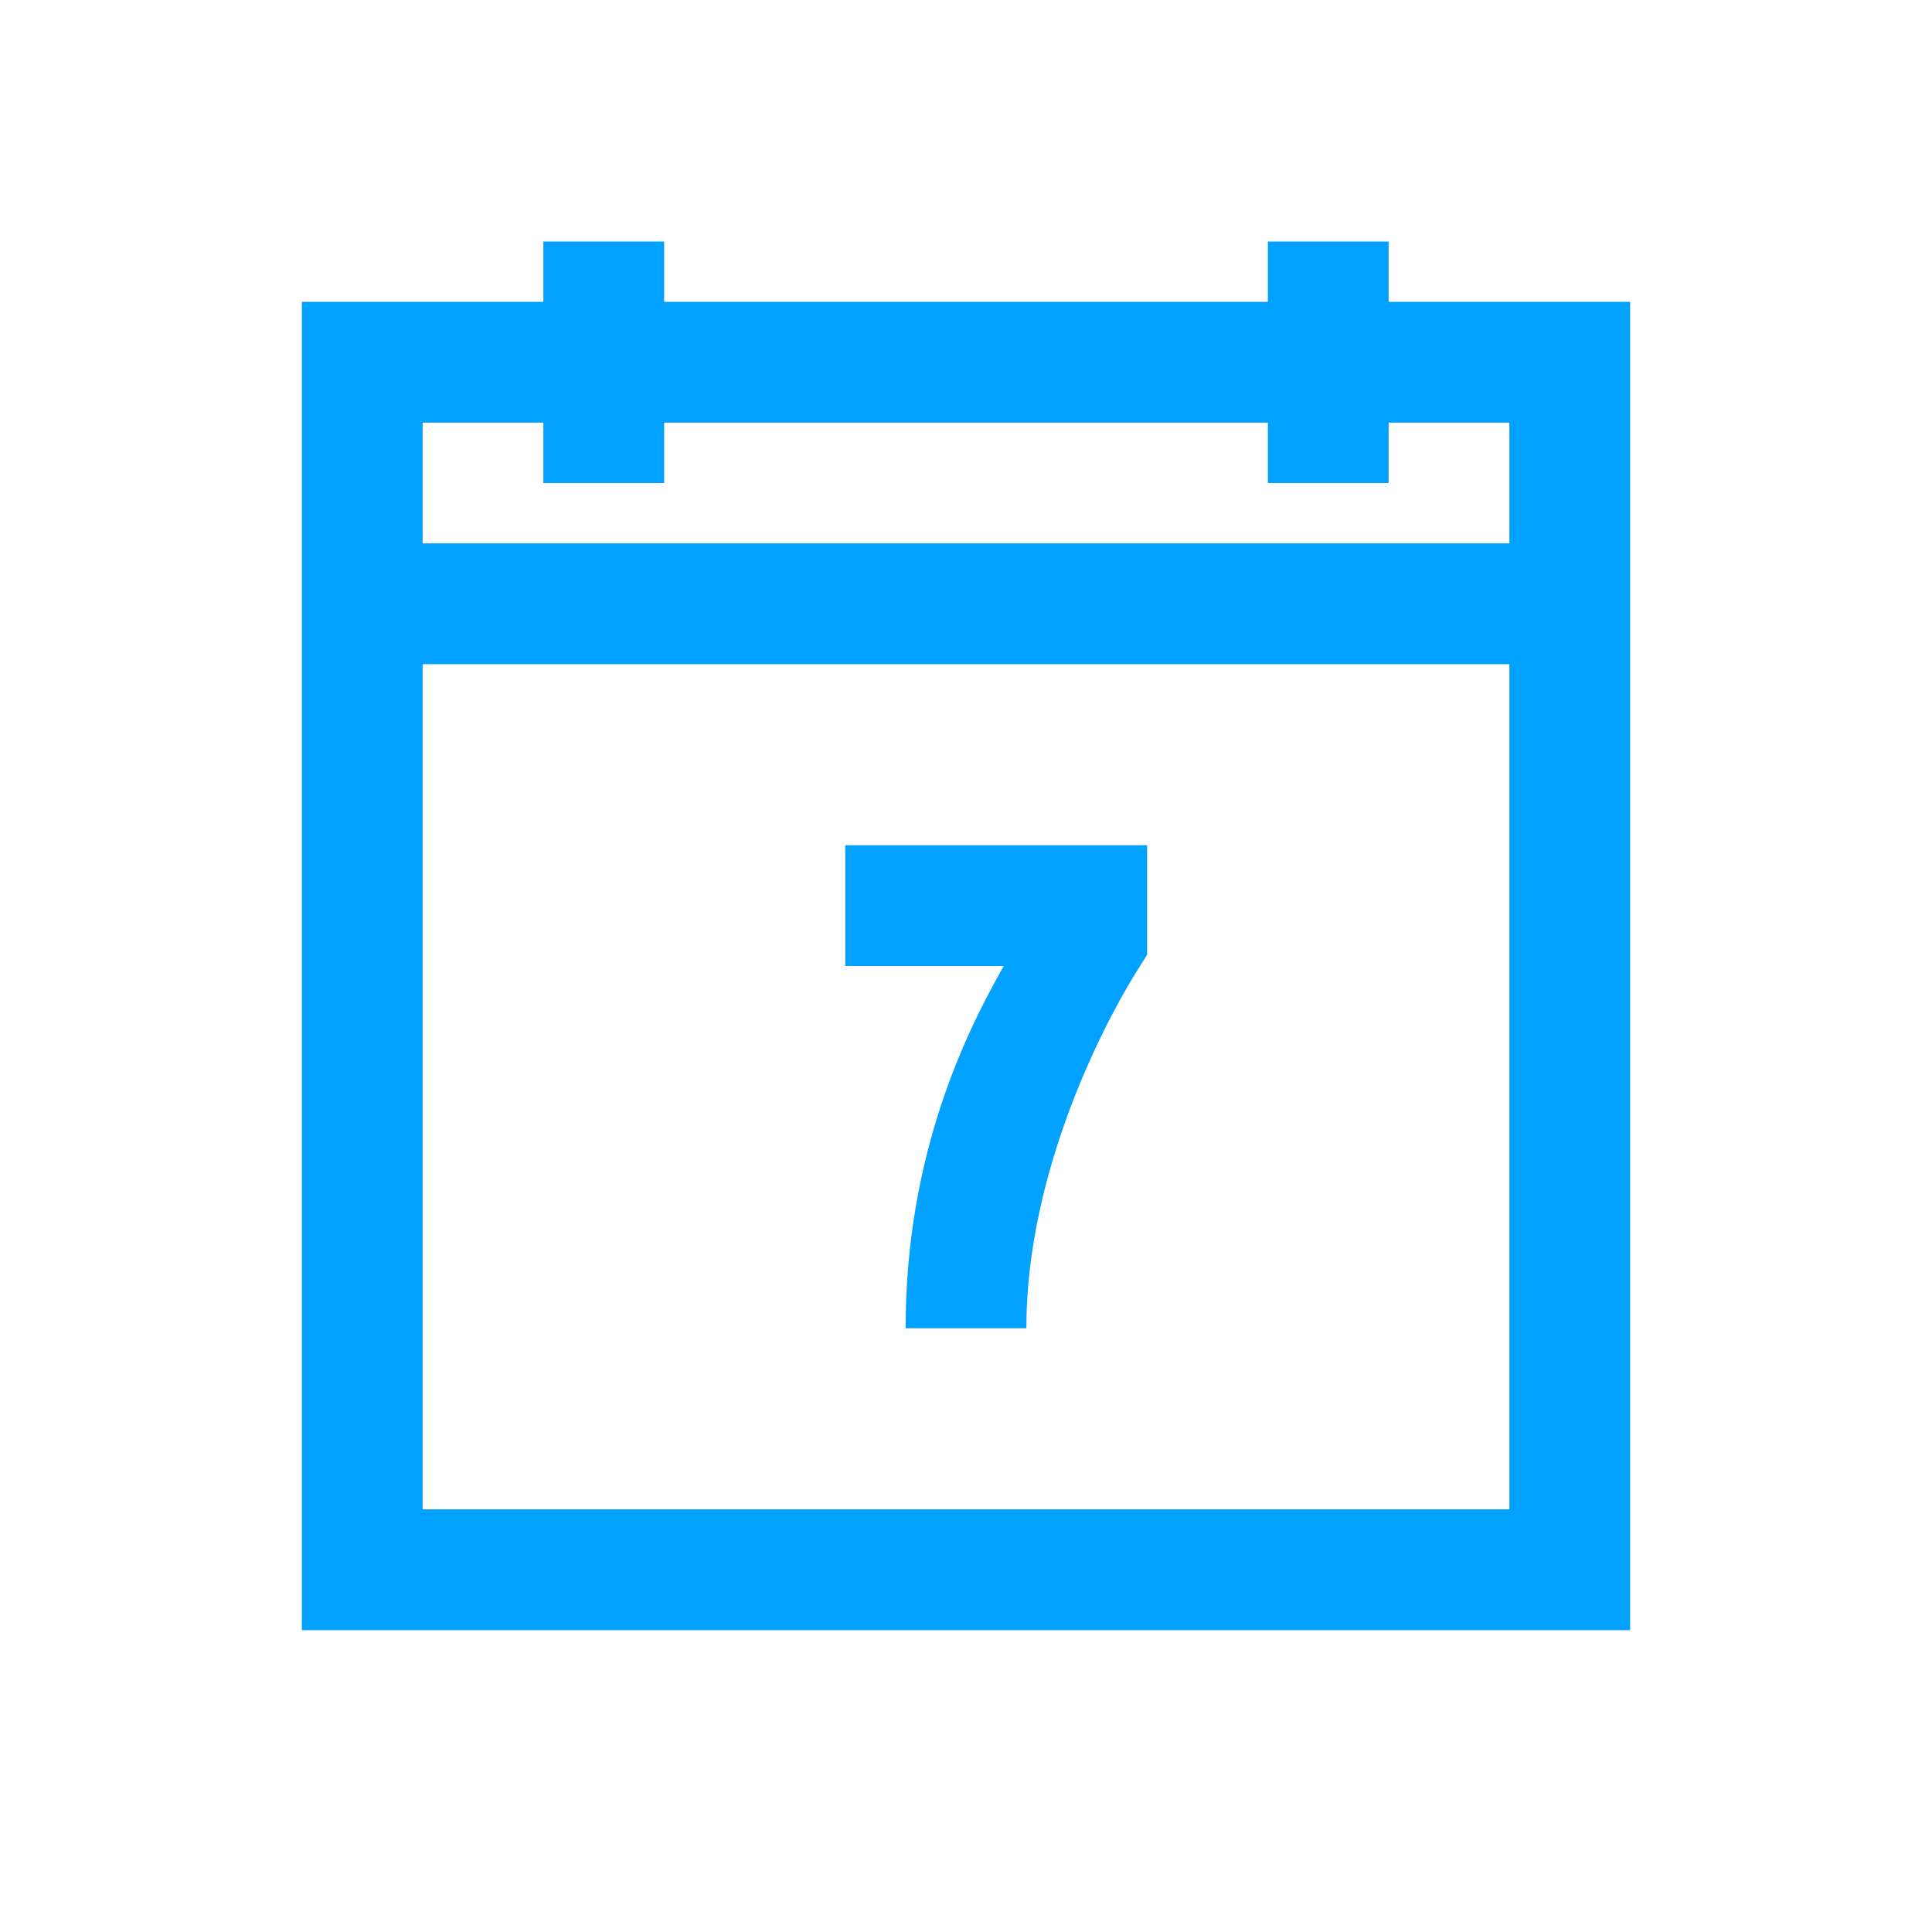 <svg xmlns="http://www.w3.org/2000/svg" viewBox="0 0 32 32">
  <path d="M9 4L9 5L5 5L5 27L27 27L27 5L23 5L23 4L21 4L21 5L11 5L11 4 Z M 7 7L9 7L9 8L11 8L11 7L21 7L21 8L23 8L23 7L25 7L25 9L7 9 Z M 7 11L25 11L25 25L7 25 Z M 14 14L14 16L16.625 16C16.012 17.082 15 19.102 15 22L17 22C17 18.883 18.844 16.062 18.844 16.062L19 15.812L19 14Z" fill="#00A1FF" />
</svg>